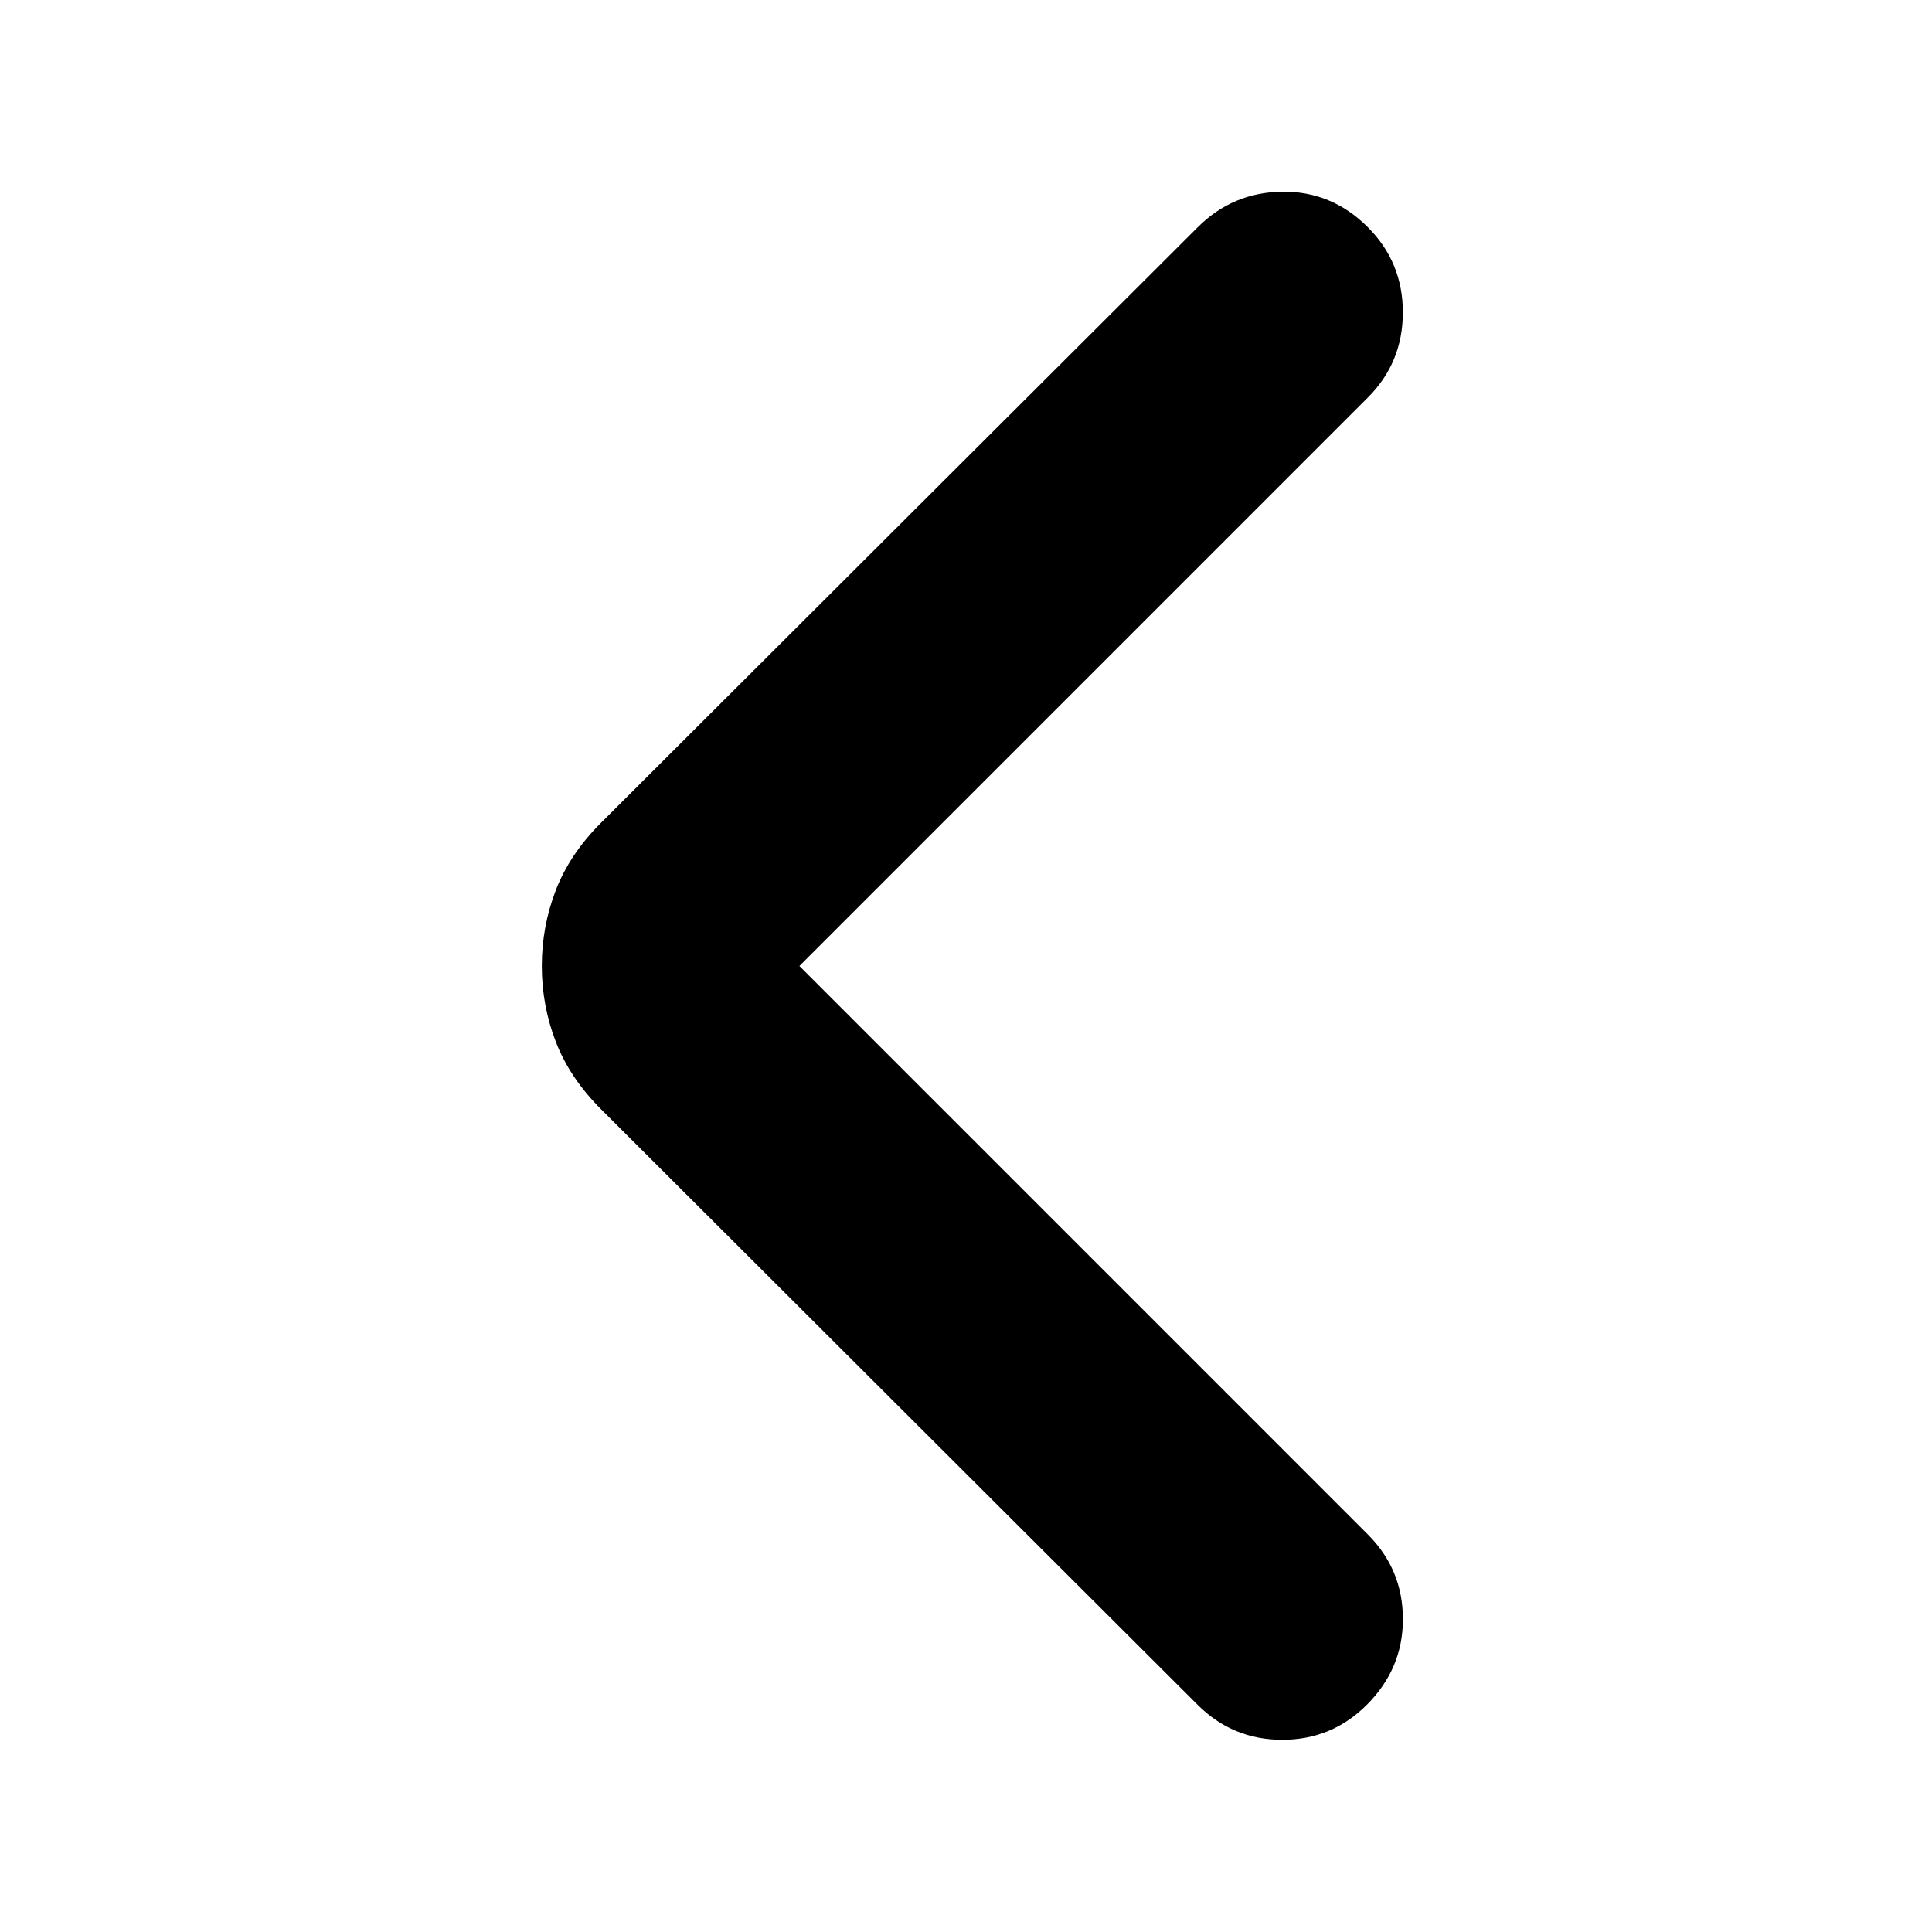 <svg xmlns="http://www.w3.org/2000/svg" height="24" viewBox="0 -960 960 960" width="24"><path d="m397.22-480 282.45 282.46q17.4 17.39 17.43 42.04.03 24.65-17.93 42.61-17.39 17.39-42.04 17.39t-42.04-17.39L298.57-408.91q-15.46-15.46-22.41-33.48-6.94-18.02-6.94-37.61t6.94-37.61q6.95-18.02 22.41-33.48l296.52-295.95q17.39-17.4 42.01-17.71 24.62-.32 42.57 17.64 17.4 17.39 17.4 42.33 0 24.93-17.4 42.32L397.22-480Z"/></svg>